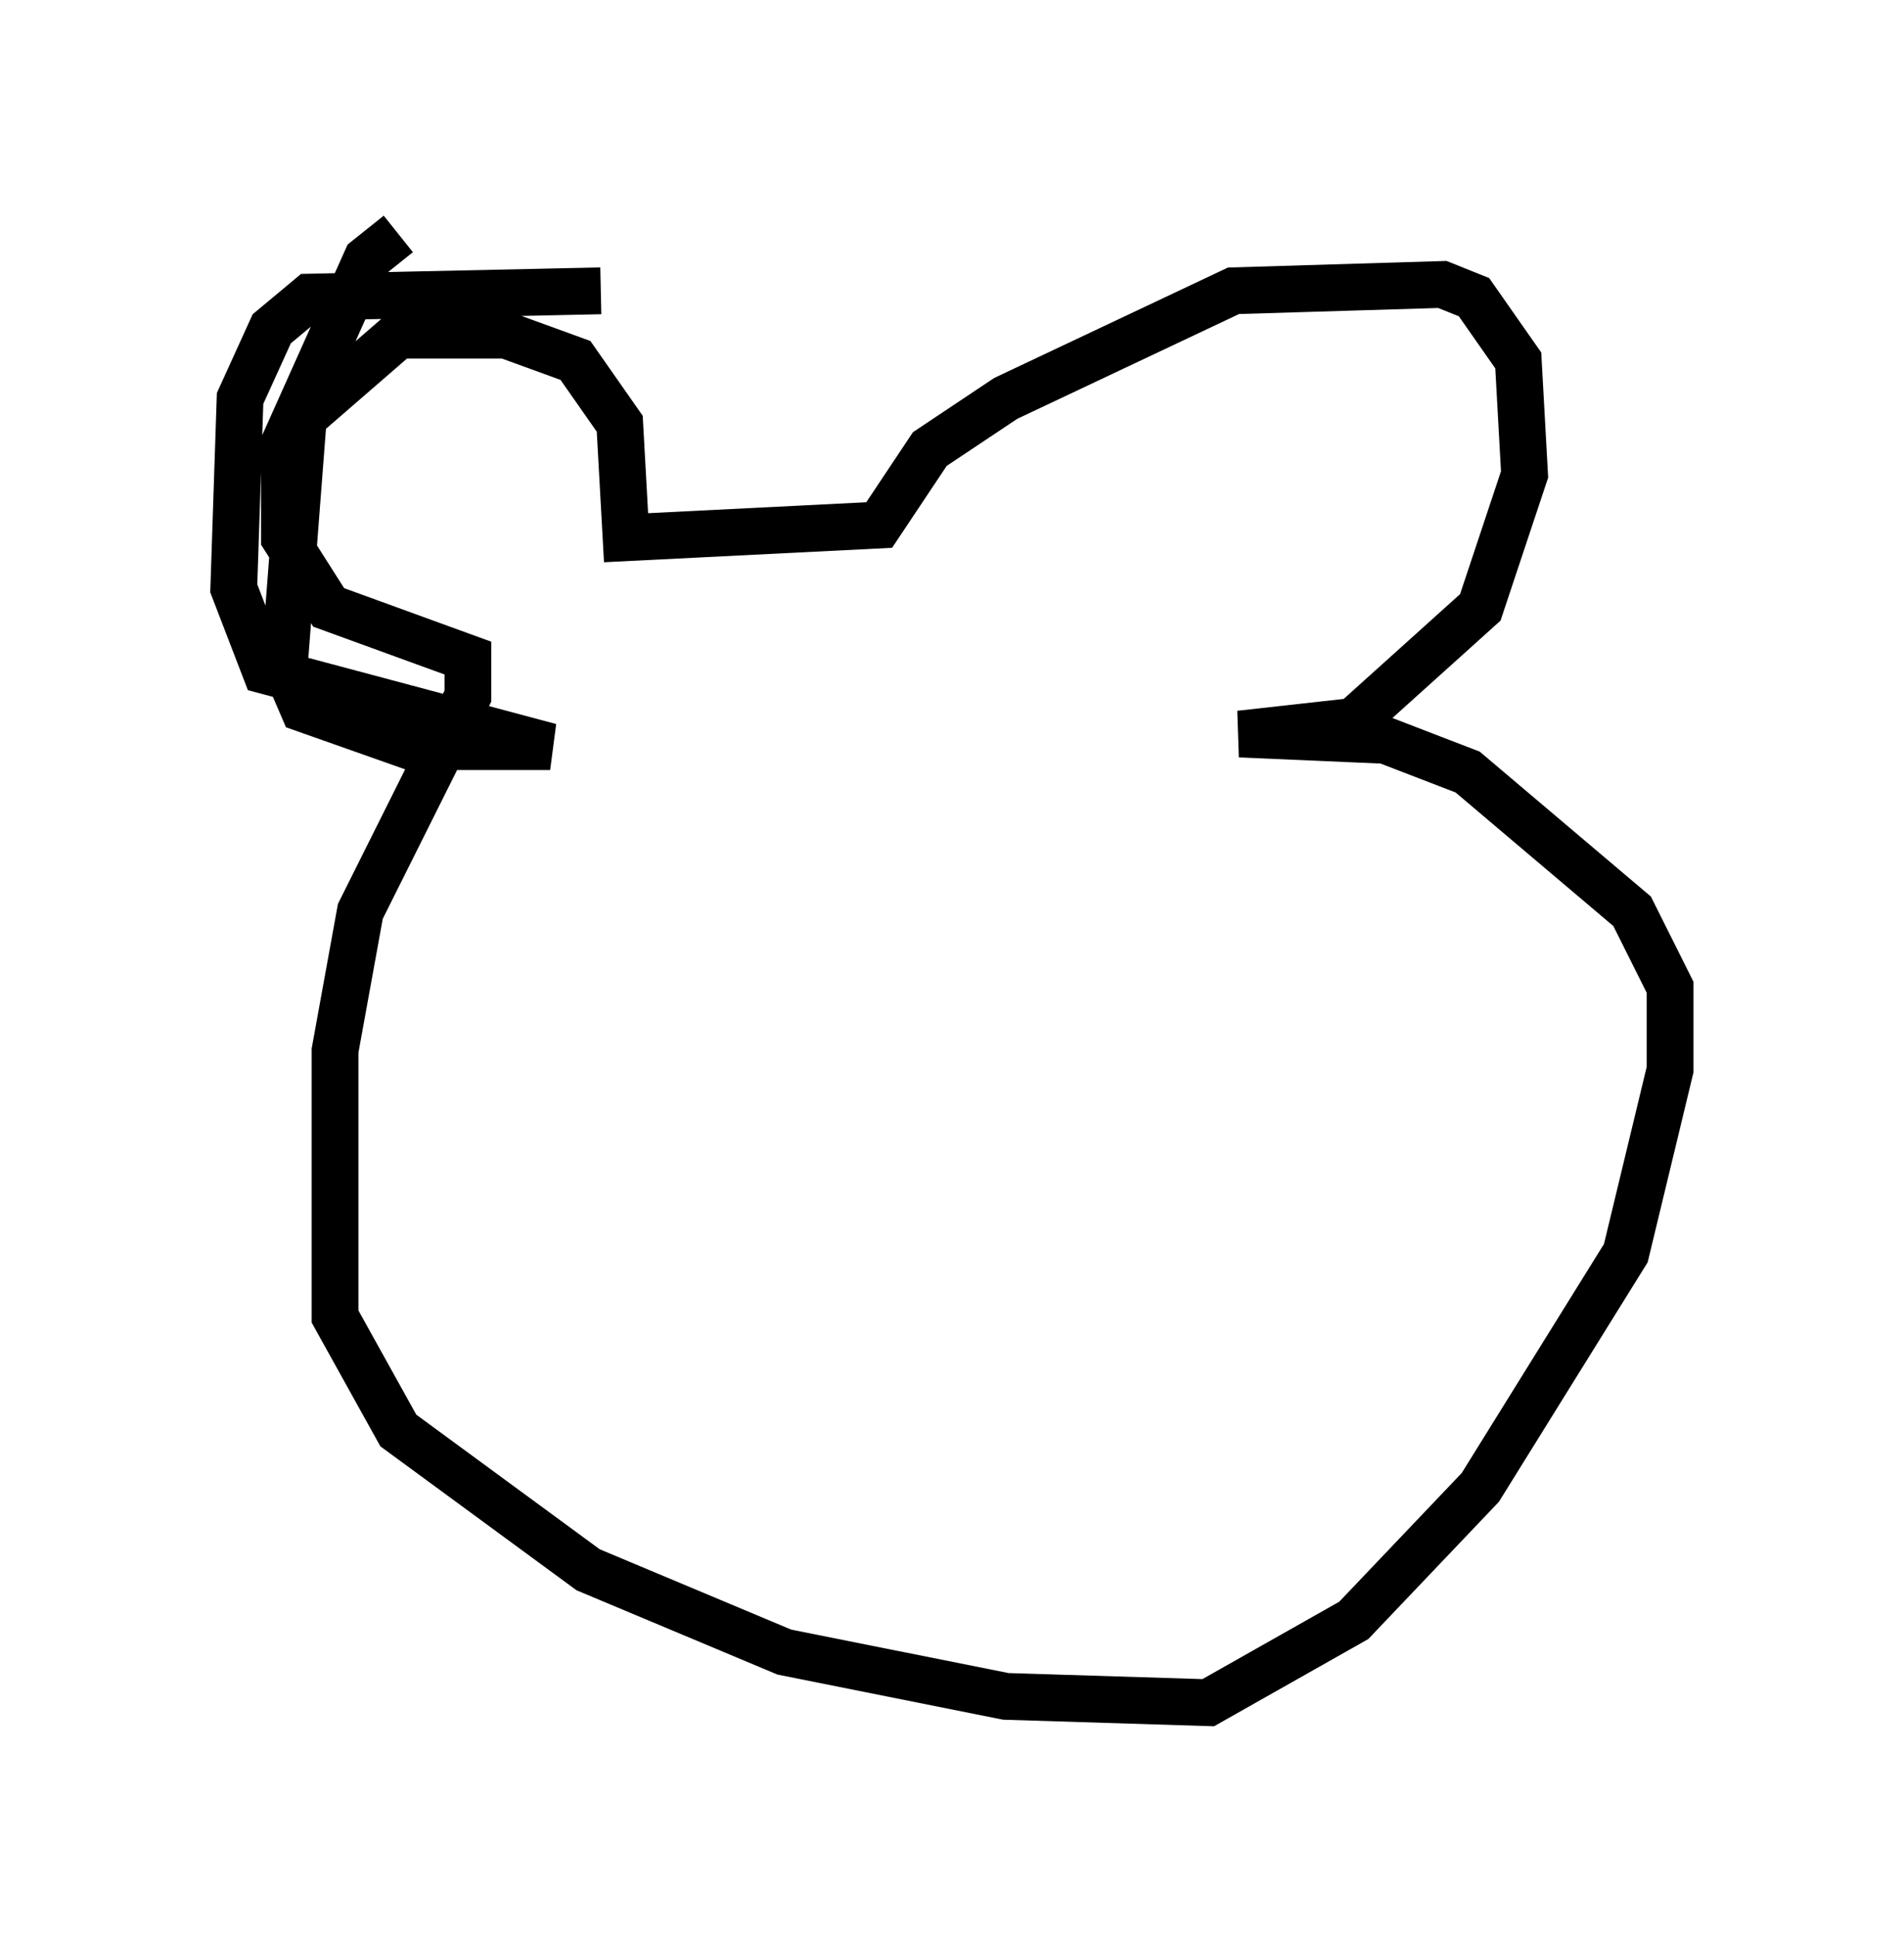<?xml version="1.0" encoding="utf-8" ?>
<svg baseProfile="full" height="41.393" version="1.1" width="40.717" xmlns="http://www.w3.org/2000/svg" xmlns:ev="http://www.w3.org/2001/xml-events" xmlns:xlink="http://www.w3.org/1999/xlink"><defs /><rect fill="white" height="41.393" width="40.717" x="0" y="0" /><path d="M10.142, 5.947 m-1.624, -0.947 l-0.677, 0.541 -1.759, 3.924 l0.0, 2.03 0.947, 1.488 l2.977, 1.083 0.0, 0.812 l-2.3, 4.601 -0.541, 2.977 l0.0, 5.683 1.353, 2.436 l4.059, 2.977 4.195, 1.759 l4.736, 0.947 4.33, 0.135 l3.112, -1.759 2.706, -2.842 l3.112, -5.007 0.947, -3.924 l0.0, -1.759 -0.812, -1.624 l-3.518, -2.977 -1.759, -0.677 l-3.112, -0.135 2.436, -0.271 l2.706, -2.436 0.947, -2.842 l-0.135, -2.436 -0.947, -1.353 l-0.677, -0.271 -4.465, 0.135 l-4.871, 2.3 -1.624, 1.083 l-1.083, 1.624 -5.413, 0.271 l-0.135, -2.436 -0.947, -1.353 l-1.488, -0.541 -2.3, 0.0 l-2.03, 1.759 -0.406, 5.277 l0.406, 0.947 2.3, 0.812 l2.977, 0.0 -6.089, -1.624 l-0.677, -1.759 0.135, -4.059 l0.677, -1.488 0.812, -0.677 l6.225, -0.135 " fill="none" stroke="black" stroke-width="1" /></svg>